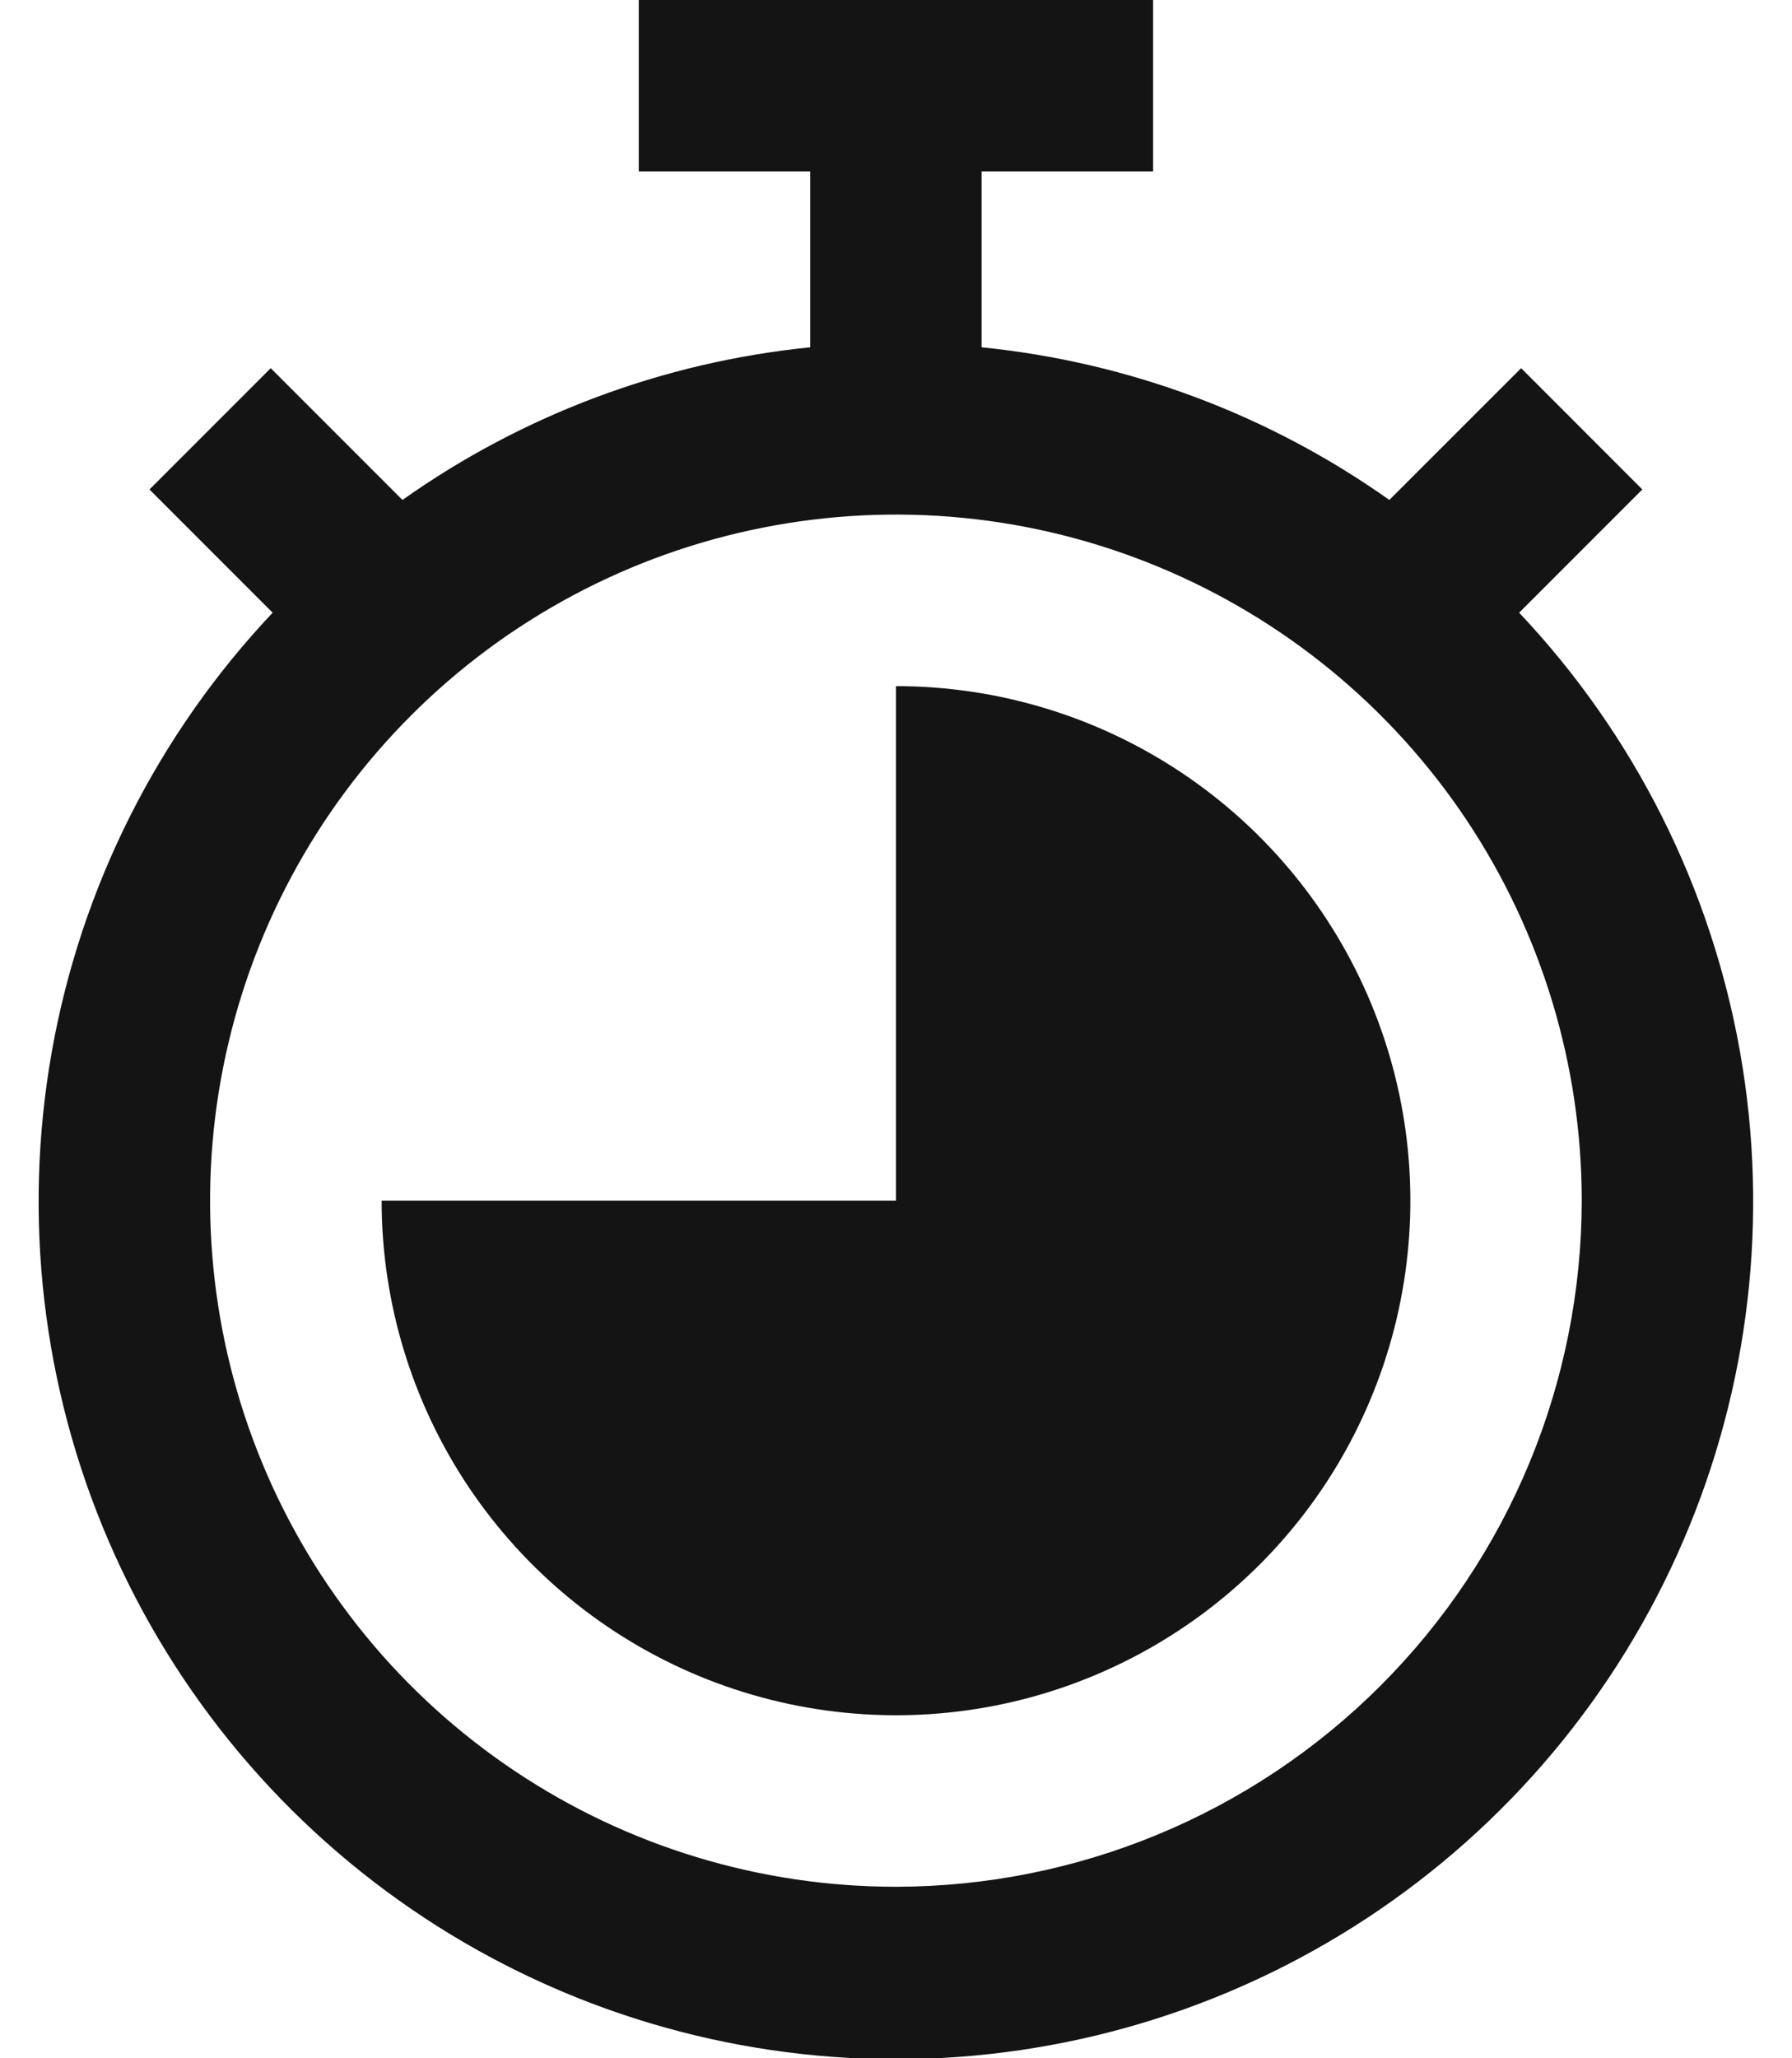 <svg width="27" height="31" viewBox="0 0 27 31" fill="none" xmlns="http://www.w3.org/2000/svg">
<path d="M22.889 9.228L24.745 7.372L22.919 5.545L20.933 7.53C19.119 6.245 17.003 5.453 14.79 5.231V2.583H17.374V0H9.624V2.583H12.207V5.231C9.995 5.453 7.878 6.245 6.064 7.53L4.079 5.545L2.252 7.372L4.108 9.228C2.376 11.062 1.218 13.364 0.779 15.849C0.34 18.334 0.638 20.893 1.637 23.21C2.636 25.527 4.291 27.501 6.399 28.888C8.507 30.275 10.975 31.014 13.499 31.014C16.022 31.014 18.49 30.275 20.598 28.888C22.706 27.501 24.362 25.527 25.36 23.21C26.359 20.893 26.657 18.334 26.218 15.849C25.779 13.364 24.622 11.062 22.889 9.228ZM13.499 28.417C11.455 28.417 9.457 27.811 7.758 26.675C6.059 25.54 4.734 23.926 3.952 22.038C3.17 20.15 2.965 18.072 3.364 16.067C3.763 14.063 4.747 12.222 6.192 10.777C7.637 9.331 9.478 8.347 11.483 7.949C13.487 7.55 15.565 7.754 17.453 8.537C19.341 9.319 20.955 10.643 22.091 12.342C23.226 14.042 23.832 16.04 23.832 18.083C23.829 20.823 22.739 23.45 20.802 25.387C18.865 27.324 16.238 28.414 13.499 28.417Z" fill="#141414"/>
<path d="M13.5 10.334V18.084H5.75C5.75 19.616 6.205 21.115 7.056 22.389C7.908 23.664 9.118 24.657 10.534 25.244C11.95 25.83 13.509 25.984 15.012 25.685C16.515 25.386 17.896 24.647 18.98 23.564C20.064 22.48 20.802 21.099 21.101 19.595C21.4 18.092 21.247 16.534 20.66 15.118C20.073 13.702 19.08 12.491 17.806 11.64C16.531 10.788 15.033 10.334 13.5 10.334Z" fill="#141414"/>
</svg>
